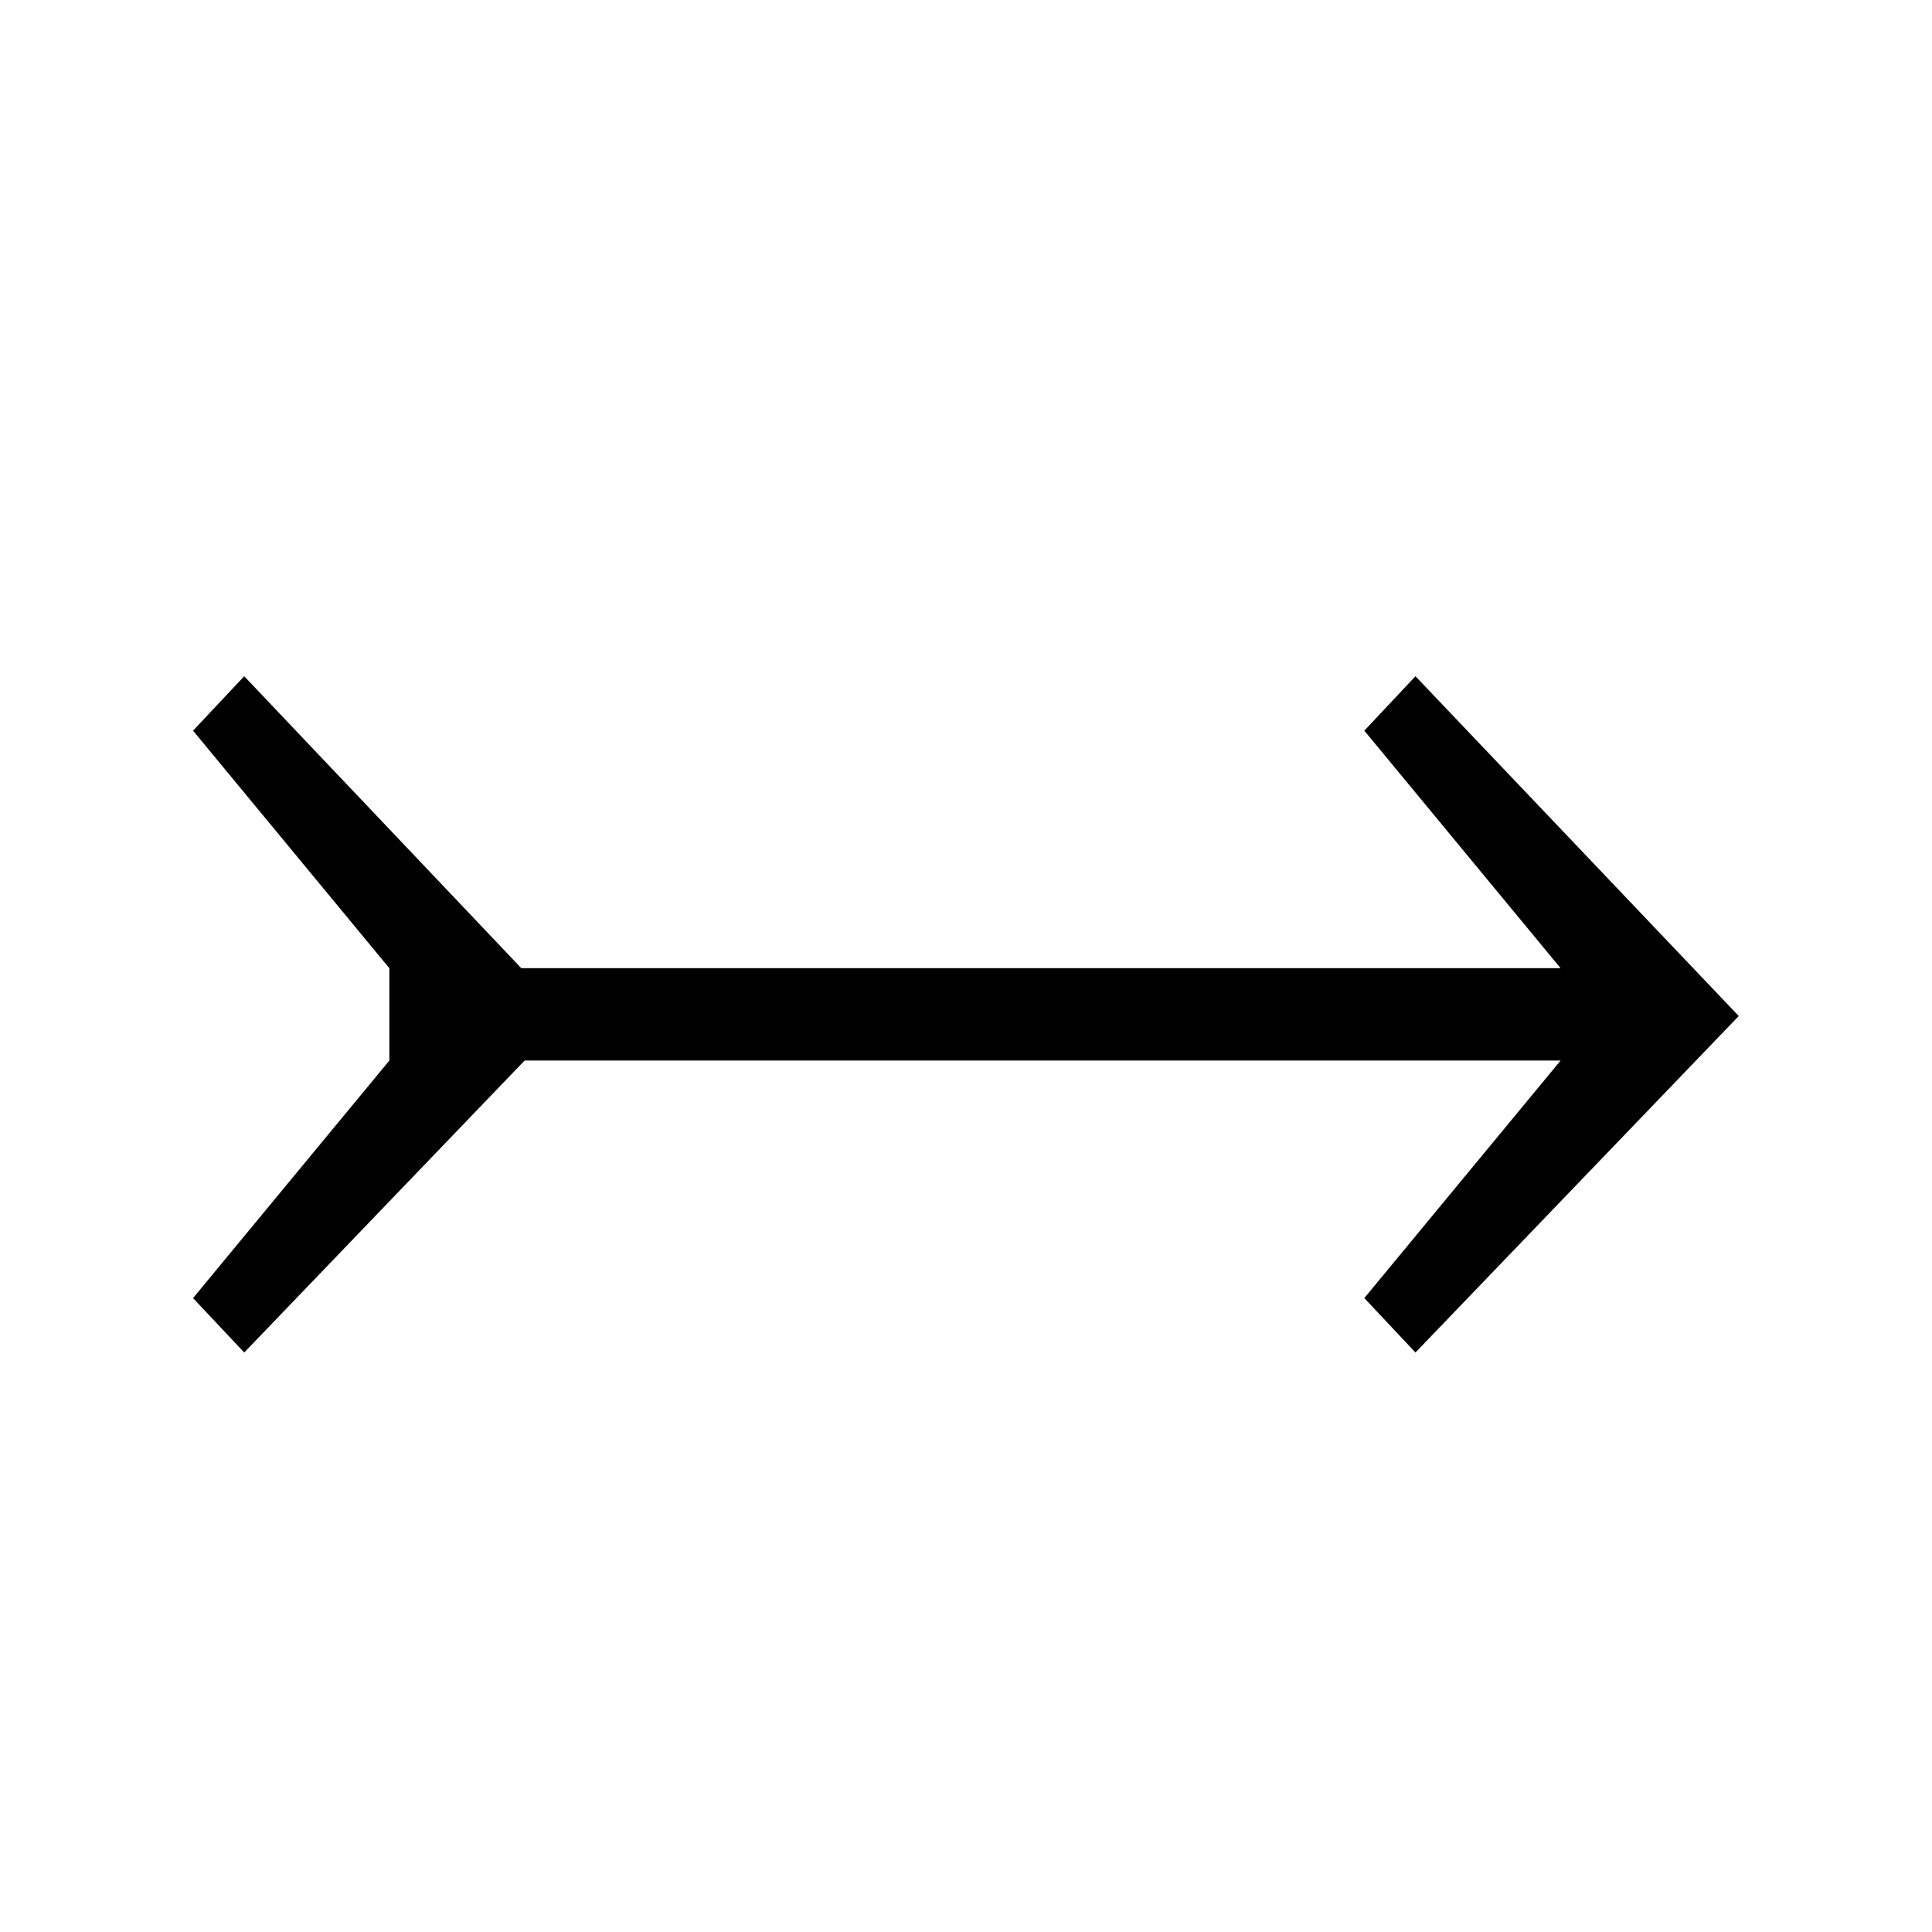 <?xml version="1.0" encoding="UTF-8" standalone="no"?>
<svg
   xmlns:dc="http://purl.org/dc/elements/1.1/"
   xmlns:cc="http://creativecommons.org/ns#"
   xmlns:rdf="http://www.w3.org/1999/02/22-rdf-syntax-ns#"
   xmlns:svg="http://www.w3.org/2000/svg"
   xmlns="http://www.w3.org/2000/svg"
   id="svg2"
   height="128"
   width="128"
   version="1.0">
  <defs
     id="defs4" />
  <path
     id="g1-27"
     d="m 12.79,86.002 13.005,-15.737 0,-6.12 -13.005,-15.737 3.389,-3.606 18.359,19.343 68.856,0 -13.004,-15.737 3.388,-3.606 21.419,22.512 -21.419,22.293 -3.388,-3.606 13.004,-15.737 -68.637,0 -18.577,19.343 z" />
</svg>
